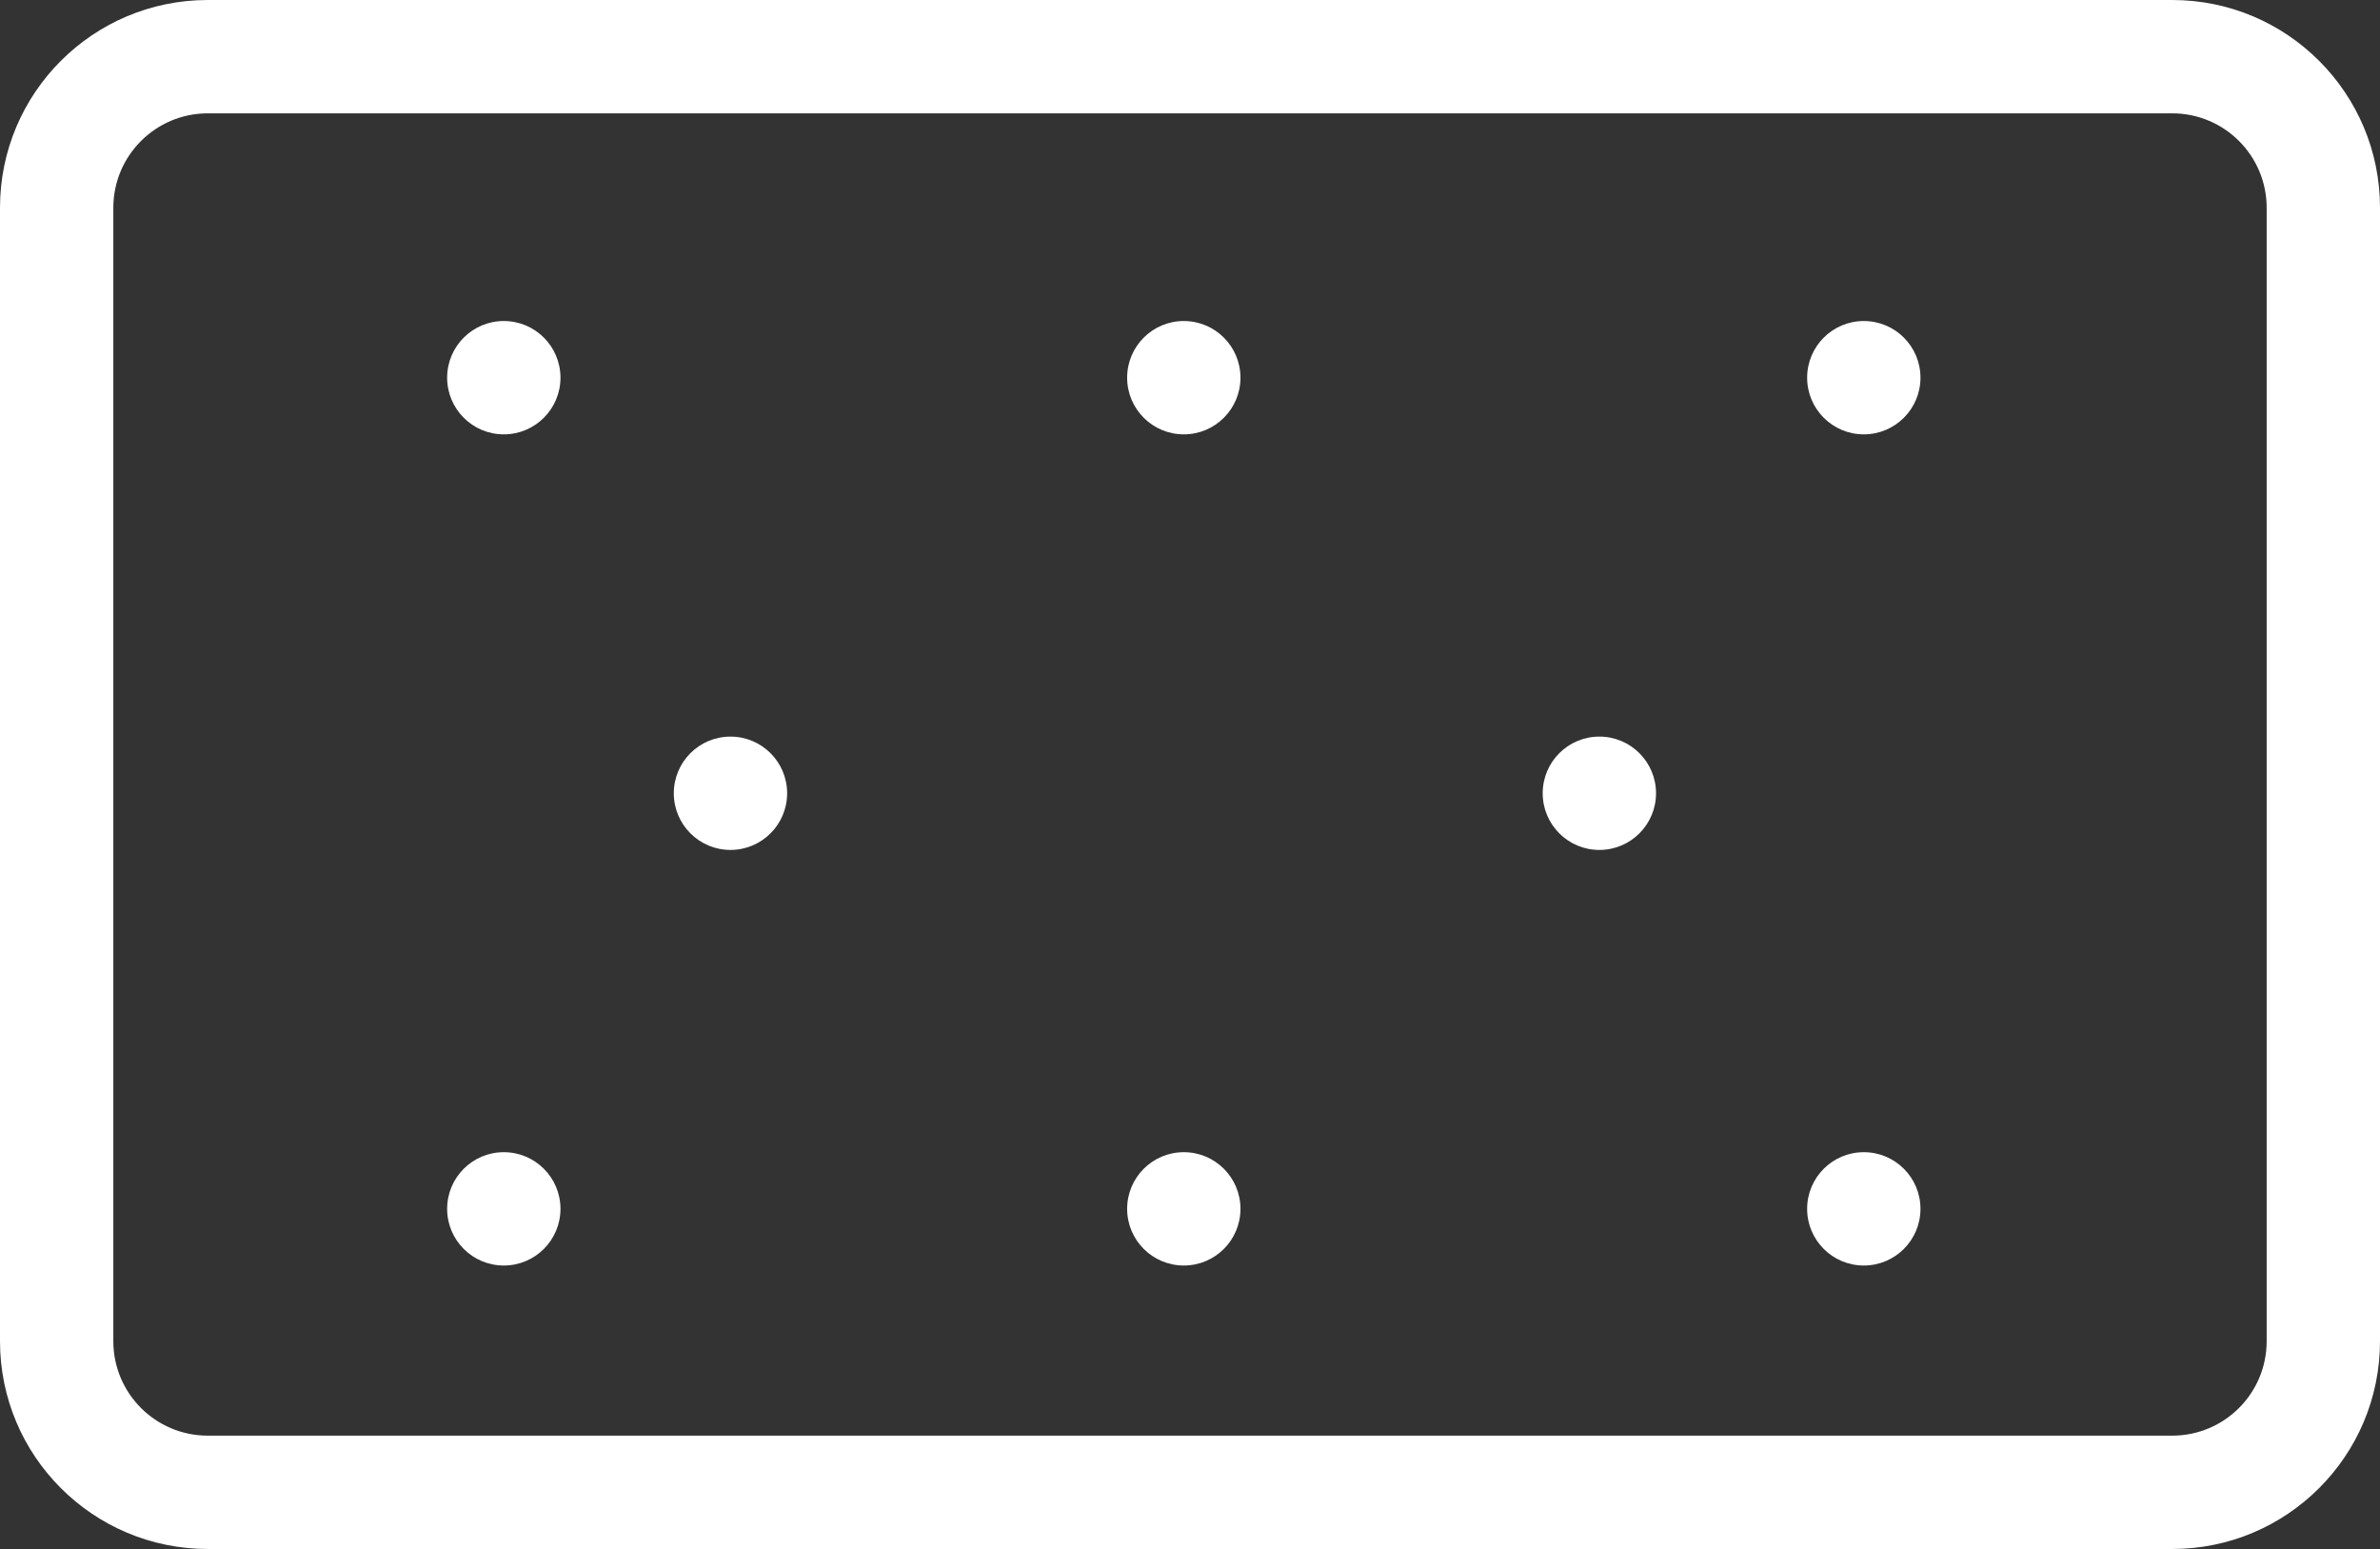 <?xml version="1.0" encoding="utf-8"?>
<!-- Generator: Adobe Illustrator 16.0.0, SVG Export Plug-In . SVG Version: 6.00 Build 0)  -->
<!DOCTYPE svg PUBLIC "-//W3C//DTD SVG 1.1//EN" "http://www.w3.org/Graphics/SVG/1.1/DTD/svg11.dtd">
<svg version="1.1" id="Layer_1" xmlns="http://www.w3.org/2000/svg" xmlns:xlink="http://www.w3.org/1999/xlink" x="0px" y="0px"
	 width="63px" height="41px" viewBox="0 0 63 41" enable-background="new 0 0 63 41" xml:space="preserve">
<rect x="0" y="0" width="63" height="41" fill="#333333" stroke="none"/>
<g>
	<path fill="#FFFFFF" d="M63,5.5C63,2.462,60.537,0,57.5,0h-52C2.462,0,0,2.462,0,5.5v30C0,38.537,2.462,41,5.5,41h52
		c3.037,0,5.5-2.463,5.5-5.5V5.5z M60,35.5c0,1.381-1.119,2.5-2.5,2.5h-52C4.119,38,3,36.881,3,35.5v-30C3,4.119,4.119,3,5.5,3h52
		C58.881,3,60,4.119,60,5.5V35.5z"/>
	<circle fill="#FFFFFF" cx="13.336" cy="9.997" r="1.5"/>
	<circle fill="#FFFFFF" cx="13.336" cy="31.997" r="1.5"/>
	<circle fill="#FFFFFF" cx="49.336" cy="9.997" r="1.5"/>
	<circle fill="#FFFFFF" cx="49.336" cy="31.997" r="1.5"/>
	<circle fill="#FFFFFF" cx="31.336" cy="9.997" r="1.5"/>
	<circle fill="#FFFFFF" cx="31.336" cy="31.997" r="1.5"/>
	<circle fill="#FFFFFF" cx="19.336" cy="20.997" r="1.5"/>
	<circle fill="#FFFFFF" cx="42.336" cy="20.997" r="1.5"/>
</g>
</svg>
